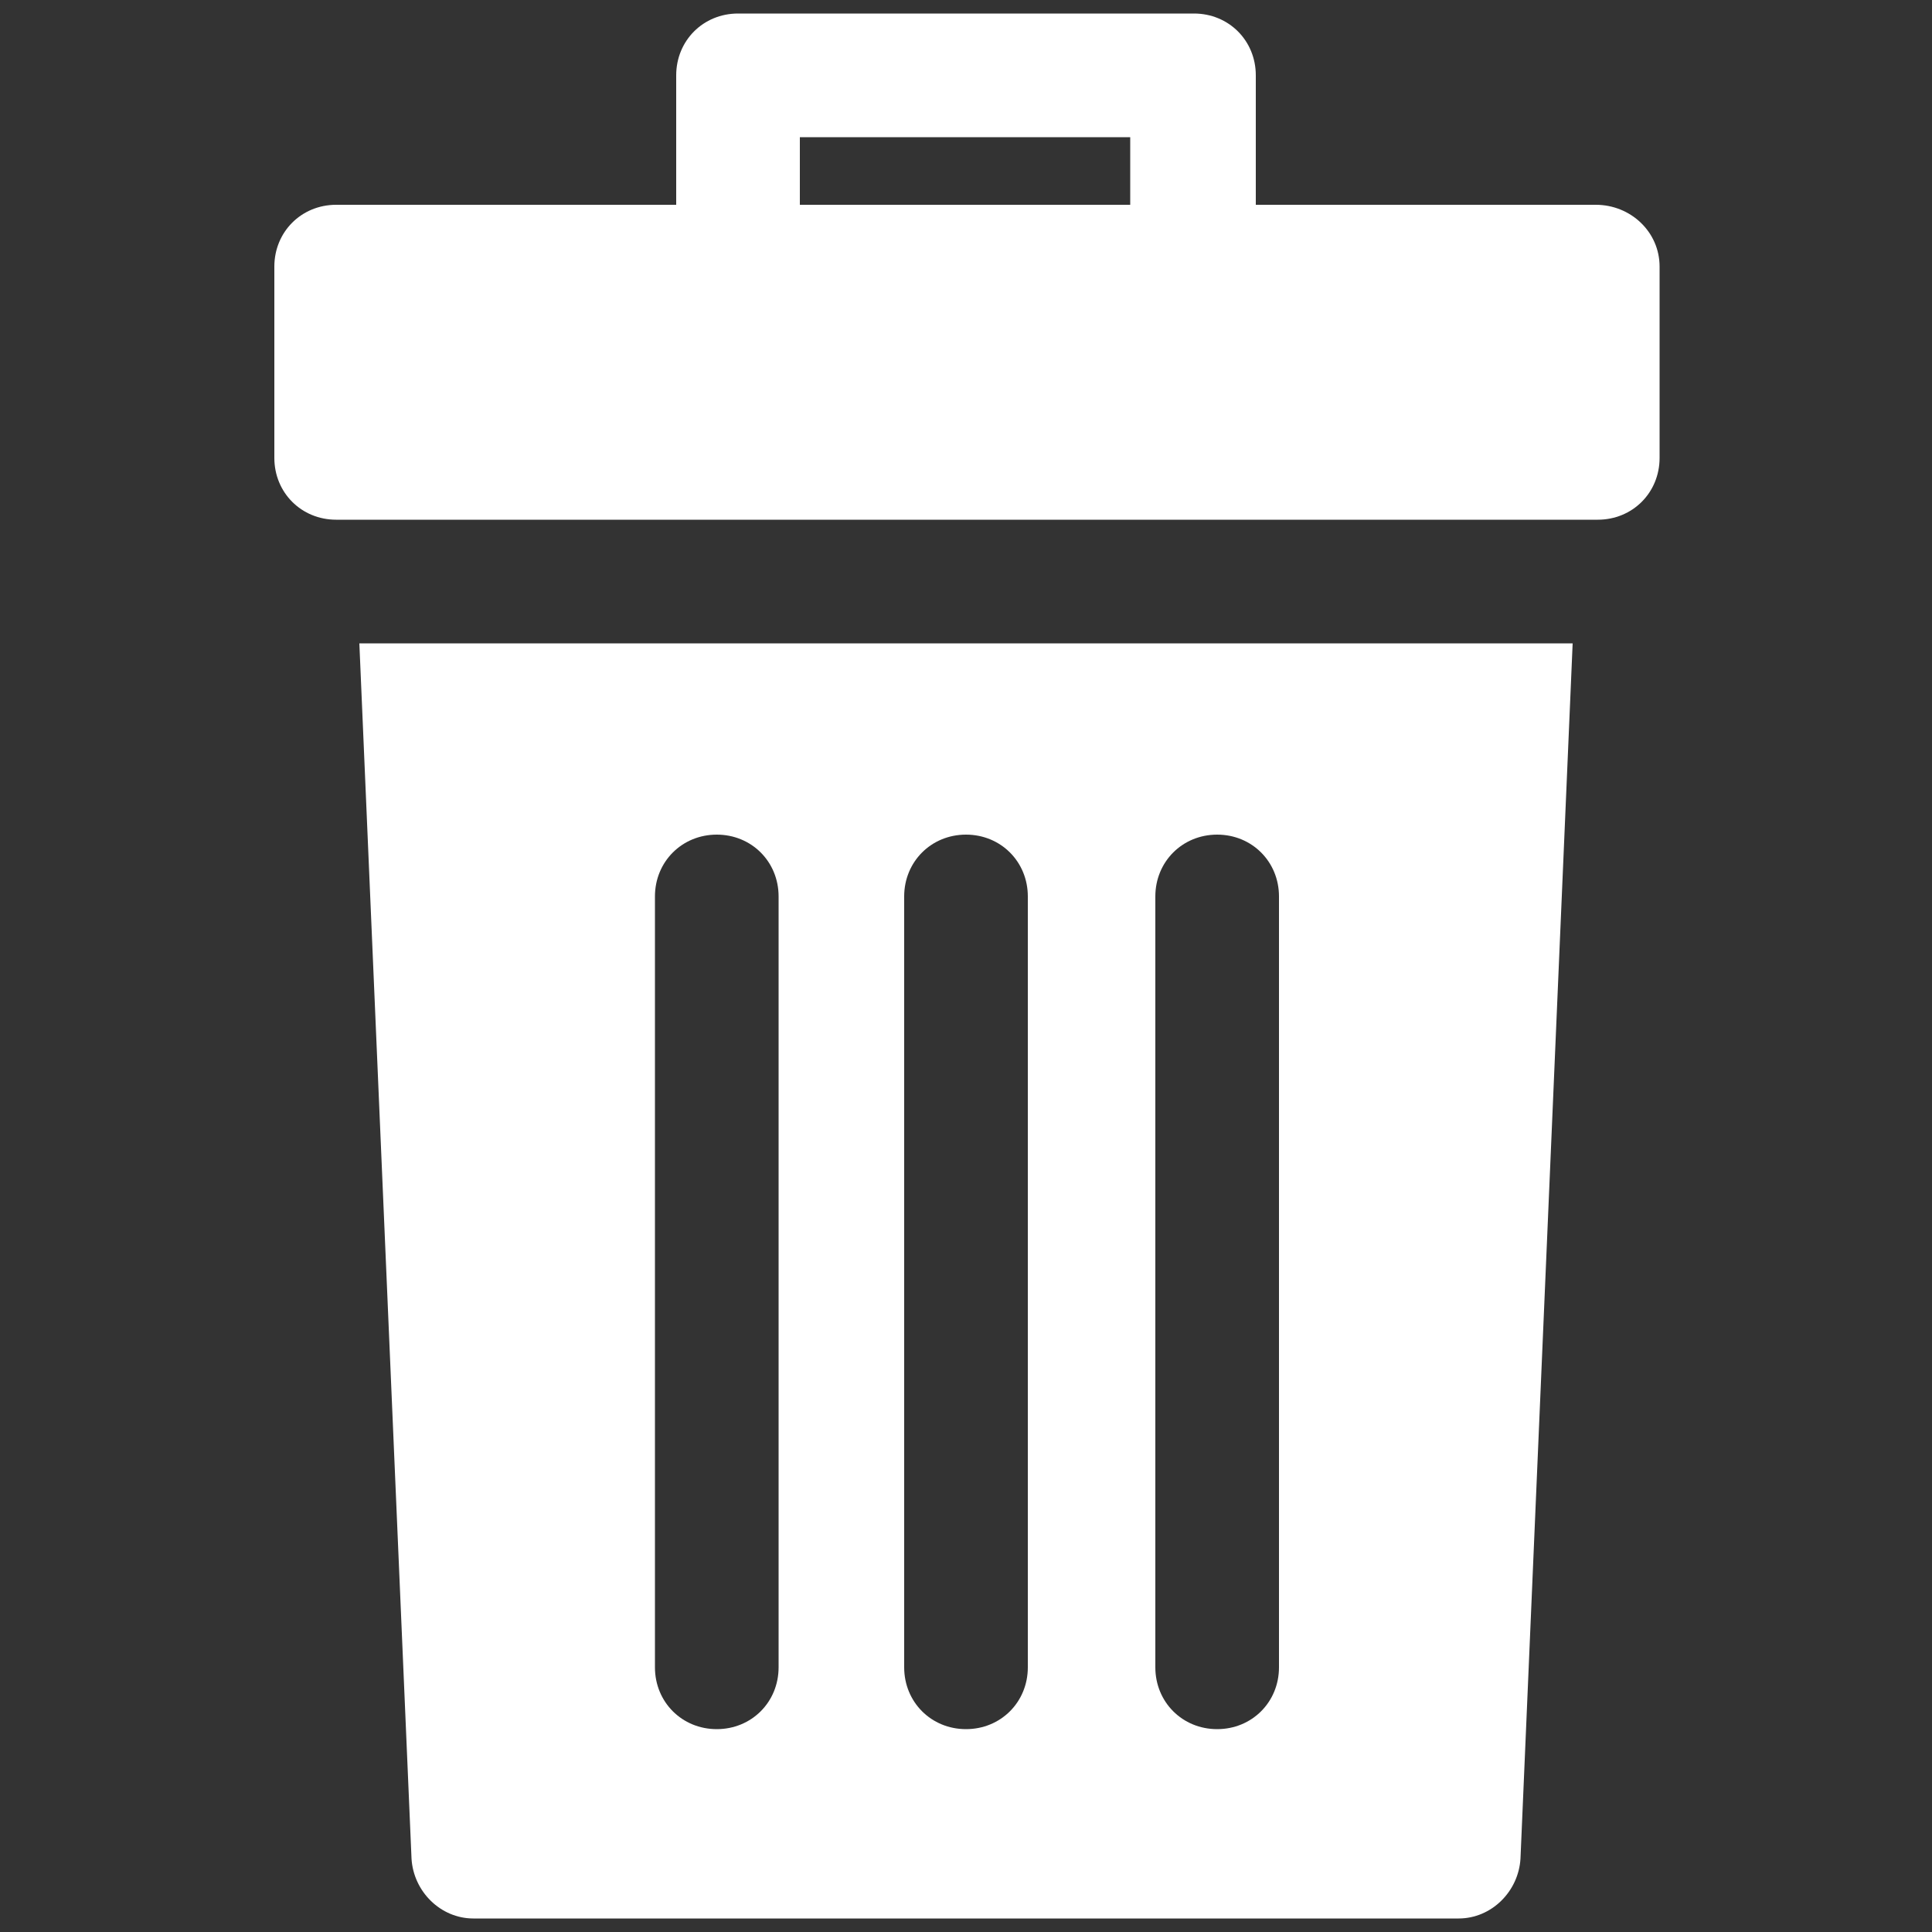 <?xml version="1.0" encoding="utf-8"?>
<!-- Generator: Adobe Illustrator 22.0.1, SVG Export Plug-In . SVG Version: 6.00 Build 0)  -->
<!DOCTYPE svg PUBLIC "-//W3C//DTD SVG 1.1//EN" "http://www.w3.org/Graphics/SVG/1.1/DTD/svg11.dtd">
<svg version="1.1" id="Layer_1" xmlns="http://www.w3.org/2000/svg" xmlns:xlink="http://www.w3.org/1999/xlink" x="0px" y="0px"
	 viewBox="0 0 100 100" style="enable-background:new 0 0 100 100;" xml:space="preserve">
<rect x="0" y="0" width="100" height="100" fill="#333333" stroke="none"/>
<path style="fill:#FFFFFF;" d="M82.6,10.6H65V3.9c0-1.8-1.4-3.2-3.2-3.2H38.2c-1.8,0-3.2,1.4-3.2,3.2v6.7H17.4
	c-1.8,0-3.2,1.4-3.2,3.2v9.9c0,1.8,1.4,3.2,3.2,3.2h65.3c1.8,0,3.2-1.4,3.2-3.2v-9.9C85.9,12,84.4,10.6,82.6,10.6z M58.6,10.6H41.4
	V7.1h17.1V10.6z"/>
<path style="fill:#FFFFFF;" d="M18.6,33.3l2.7,62.9c0.1,1.7,1.5,3.1,3.2,3.1h51c1.7,0,3.1-1.4,3.2-3.1l2.7-62.9H18.6z M40.3,86.3
	c0,1.8-1.4,3.2-3.2,3.2s-3.2-1.4-3.2-3.2V46.4c0-1.8,1.4-3.2,3.2-3.2s3.2,1.4,3.2,3.2V86.3z M53.2,86.3c0,1.8-1.4,3.2-3.2,3.2
	s-3.2-1.4-3.2-3.2V46.4c0-1.8,1.4-3.2,3.2-3.2s3.2,1.4,3.2,3.2V86.3z M66.2,86.3c0,1.8-1.4,3.2-3.2,3.2s-3.2-1.4-3.2-3.2V46.4
	c0-1.8,1.4-3.2,3.2-3.2s3.2,1.4,3.2,3.2V86.3z"/>
</svg>

